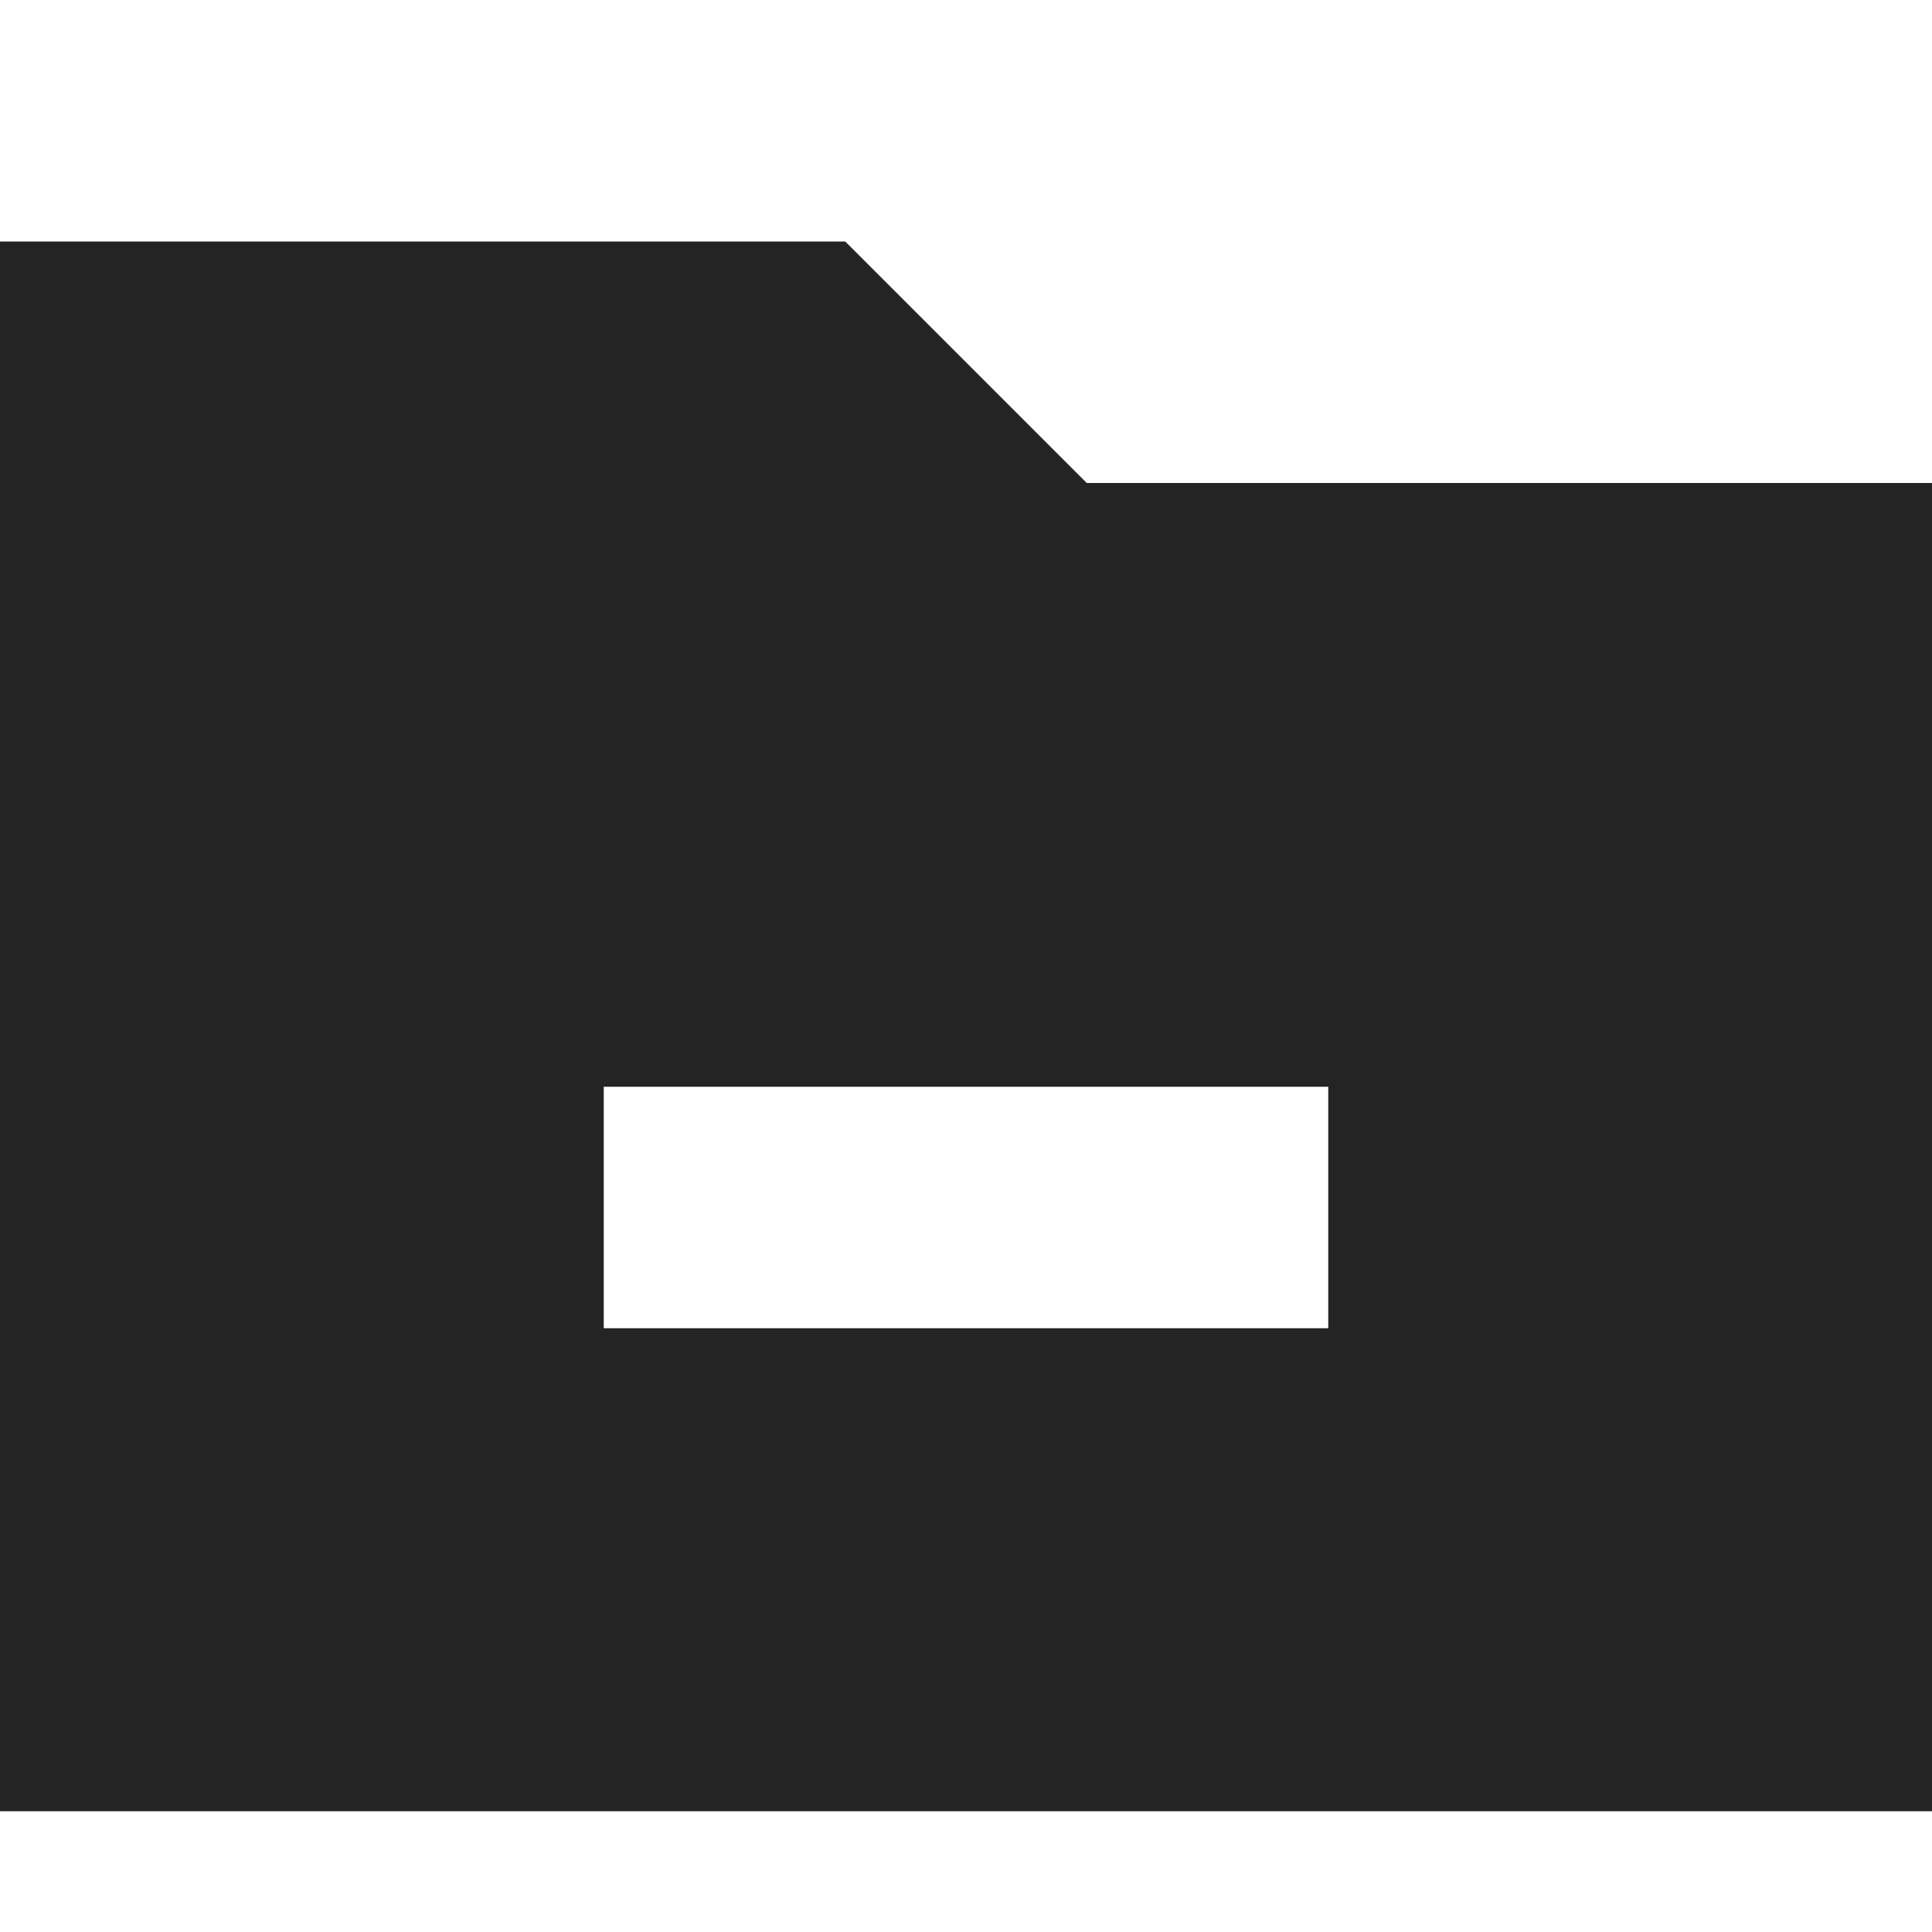 <?xml version="1.0" encoding="utf-8"?> <!-- Generator: IcoMoon.io --> <!DOCTYPE svg PUBLIC "-//W3C//DTD SVG 1.1//EN" "http://www.w3.org/Graphics/SVG/1.1/DTD/svg11.dtd"> <svg width="512" height="512" viewBox="0 0 512 512" xmlns="http://www.w3.org/2000/svg" xmlns:xlink="http://www.w3.org/1999/xlink" fill="#242424"><path d="M 288.00,128.00l-64.00-64.00L0.00,64.00 l0.00,416.00 l 512.00,0.00 L 512.00,128.00 L 288.00,128.00 z M 352.00,352.00L 160.00,352.00 l0.00-64.00 l 192.00,0.00 L 352.00,352.00 z" ></path></svg>